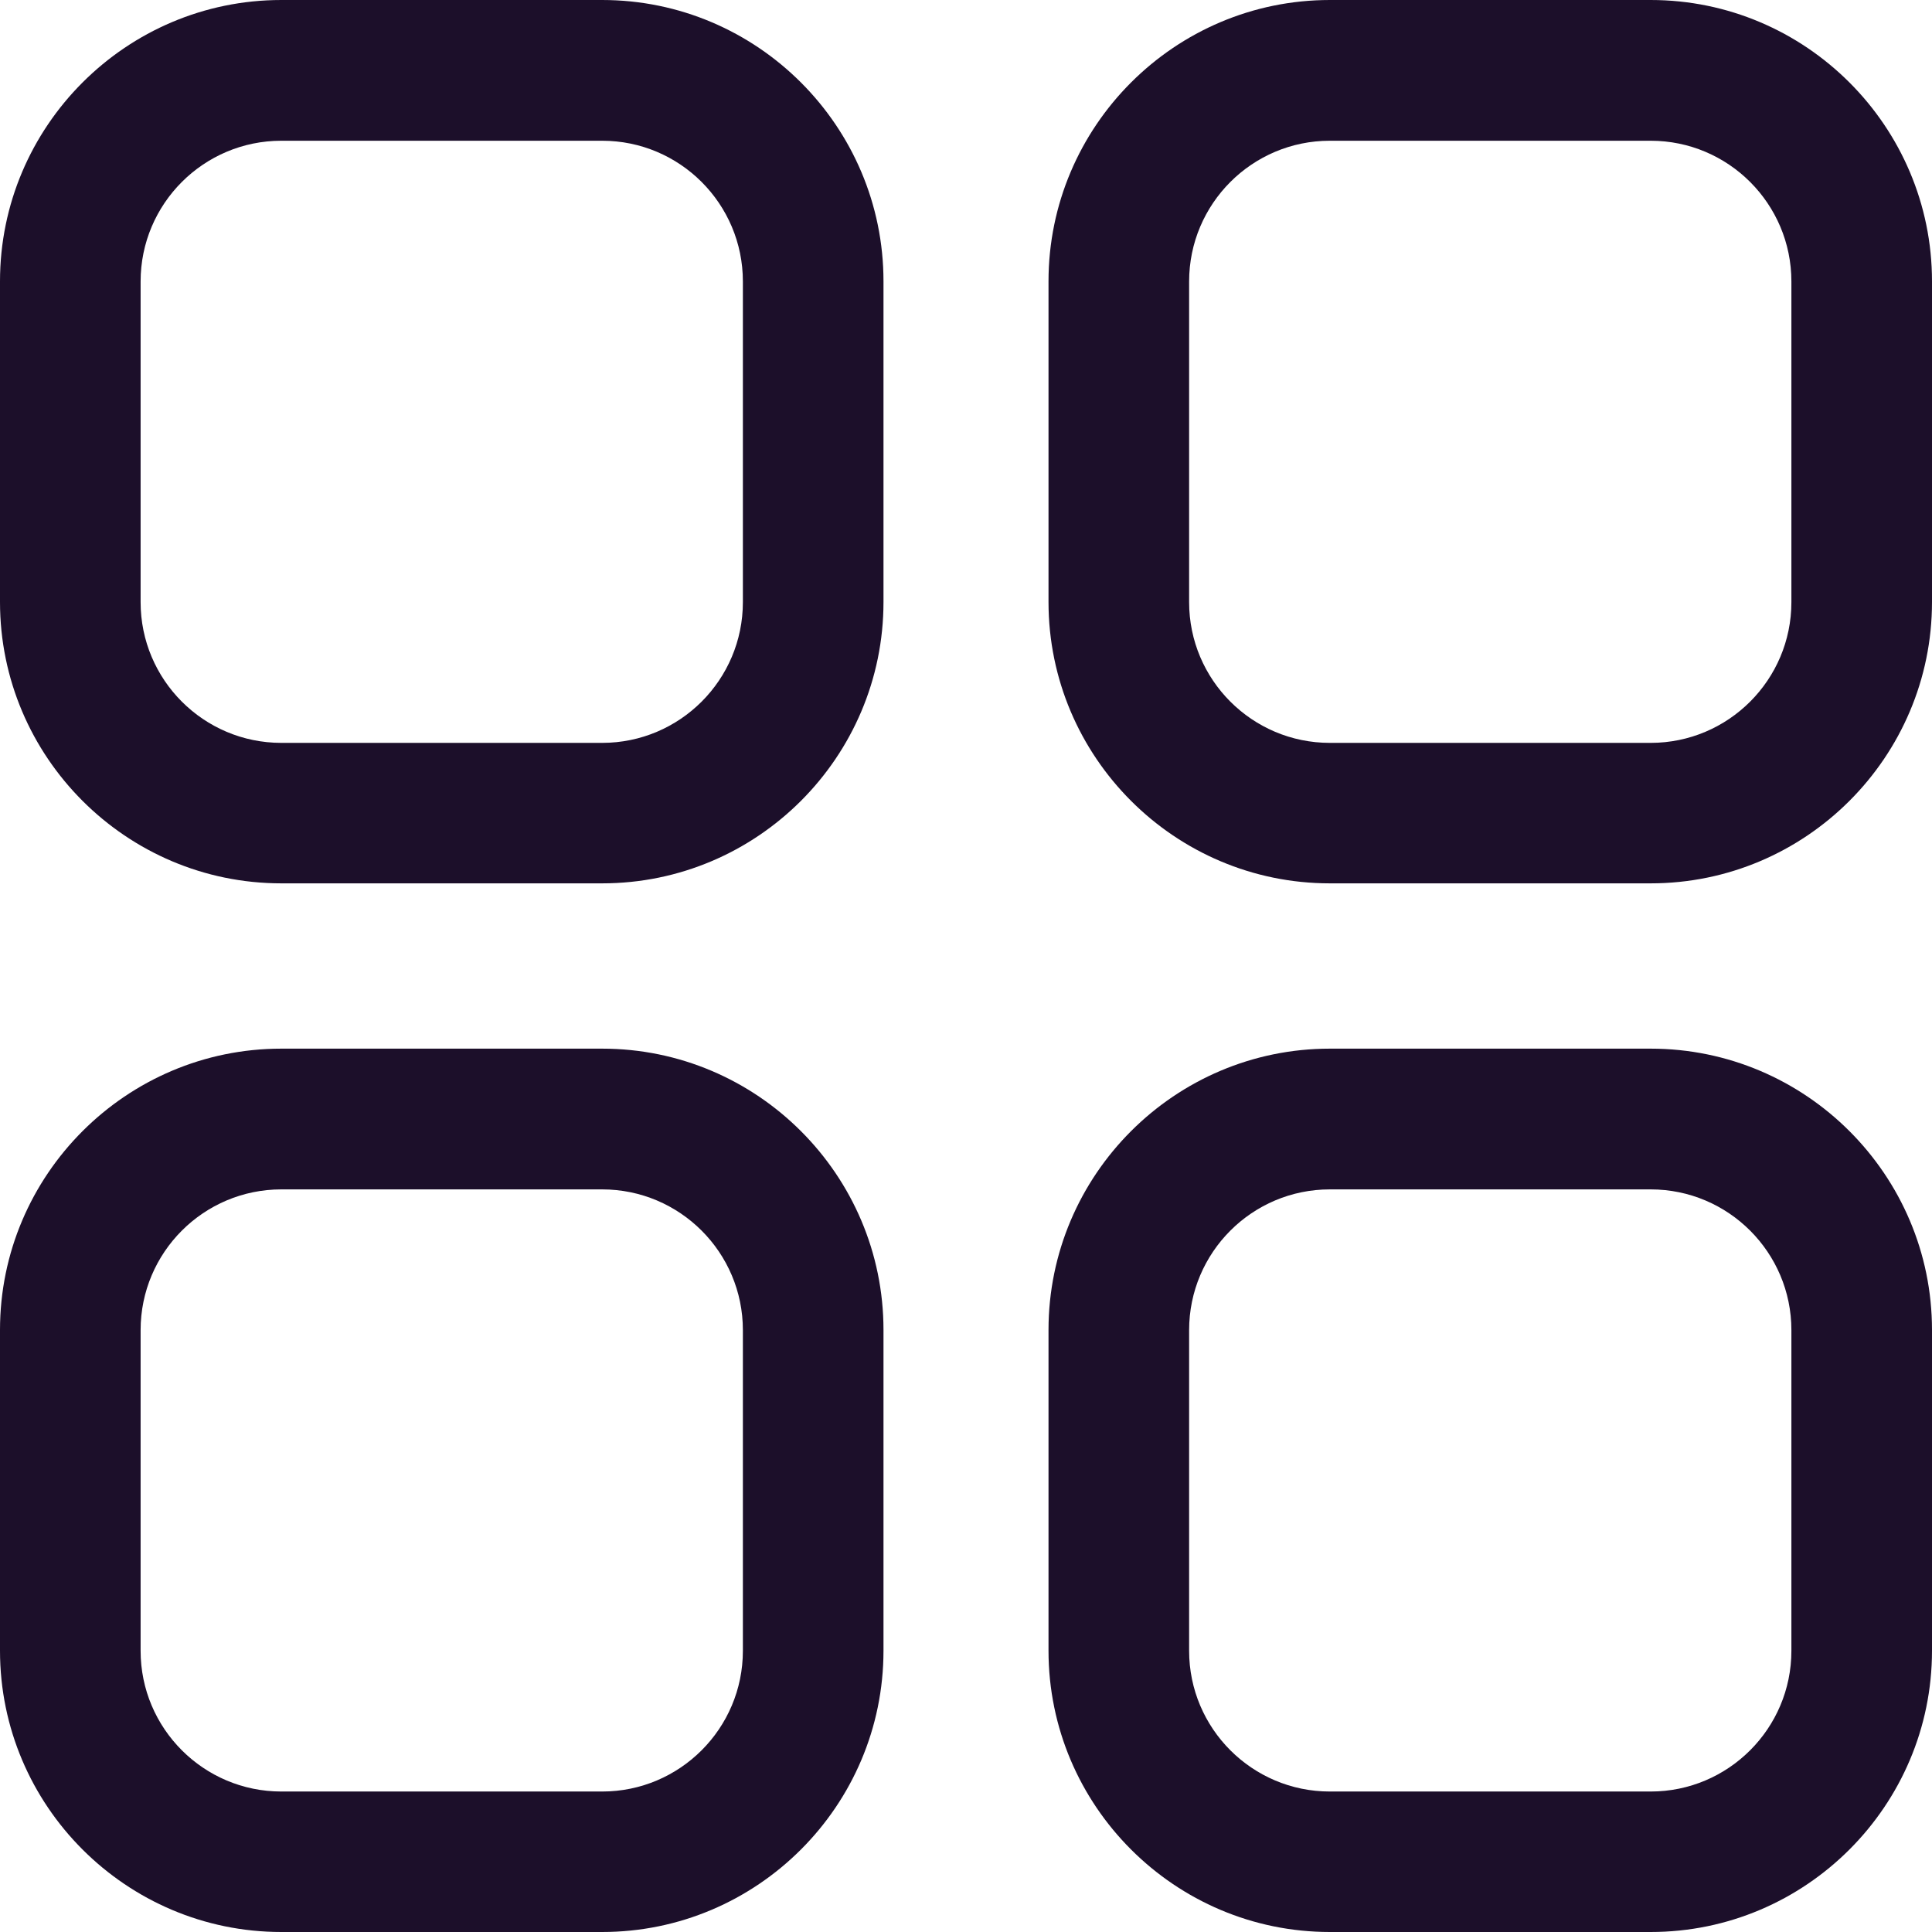<?xml version="1.0" encoding="utf-8"?>
<!-- Generator: Adobe Illustrator 24.0.1, SVG Export Plug-In . SVG Version: 6.00 Build 0)  -->
<svg version="1.1" id="Layer_1" xmlns="http://www.w3.org/2000/svg" xmlns:xlink="http://www.w3.org/1999/xlink" x="0px" y="0px"
	 viewBox="0 0 144 144" style="enable-background:new 0 0 144 144;" xml:space="preserve">
<g style="display:none;">
	<path style="display:inline;fill:#1C0F2A;" d="M-106.01,75.27c-15.88,0-28.8-12.91-28.8-28.79s12.92-28.79,28.8-28.79
		s28.79,12.91,28.79,28.79S-90.13,75.27-106.01,75.27z M-106.01,27.02c-10.75,0-19.48,8.73-19.48,19.47s8.73,19.47,19.48,19.47
		c10.74,0,19.47-8.73,19.47-19.47S-95.27,27.02-106.01,27.02z"/>
	<g style="display:inline;">
		<path style="fill:#1C0F2A;" d="M-106.01,126.33c-22.2,0-44.68-7.01-44.68-20.41c0-26.79,89.35-26.79,89.35,0
			C-61.33,119.33-83.81,126.33-106.01,126.33z M-106.01,94.84c-22.88,0-35.36,7.32-35.36,11.08c0,3.77,12.48,11.09,35.36,11.09
			c22.87,0,35.36-7.32,35.36-11.09C-70.65,102.17-83.13,94.84-106.01,94.84z"/>
	</g>
	<g style="display:inline;">
		<path style="fill:#1C0F2A;" d="M-137.35,66.06c0.32,0.11,0.62,0.28,0.86,0.51c1.03,0.97,1.6,2.47,1.6,3.86
			c0,2.06-1.57,4.9-3.89,4.86c-1.37-0.03-2.79-0.27-4.13-0.57c-13.42-2.61-23.29-14.35-23.29-28.32c0-9.1,4.44-17.73,11.78-23.1
			c2.99-2.18,6.37-3.84,9.96-4.78c3.77-0.99,9.56-2.1,9.56,3.66c0,3.68-3.43,4.94-6.49,5.53c-3.99,0.76-7.73,2.69-10.48,5.71
			c-3.12,3.42-4.9,7.93-5.01,12.99c0,9.09,6.72,17.72,15.8,19.26C-139.98,65.84-138.48,65.66-137.35,66.06z"/>
	</g>
	<g style="display:inline;">
		<path style="fill:#1C0F2A;" d="M-46.01,46.39c0,9.07-4.37,17.72-11.65,23.12c-2.43,1.8-5.13,3.23-7.98,4.23
			c-1.46,0.51-2.95,0.91-4.47,1.17c-1.23,0.21-3.01,0.67-4.21,0.18c-1.69-0.69-2.8-2.93-2.8-4.67c0-1.03,0.33-2.06,0.86-2.94
			c0.34-0.58,0.83-1.09,1.45-1.35c1.19-0.49,2.77-0.37,4.04-0.61c1.43-0.27,2.82-0.68,4.14-1.3c2.02-0.96,3.87-2.25,5.47-3.82
			c3.22-3.16,5.26-7.4,5.74-11.89c0.07-0.71,0.11-1.42,0.11-2.13c0-5.08-2.16-10.08-5.71-13.7c-1.78-1.82-3.93-3.29-6.31-4.21
			c-2.44-0.95-5.55-0.58-7.69-2.14c-2.35-1.72-3.1-6.57-0.24-8.24c0.87-0.51,1.94-0.51,2.94-0.36c1.31,0.2,2.66,0.41,3.96,0.69
			C-55.52,21.24-46.01,32.79-46.01,46.39z"/>
	</g>
	<g style="display:inline;">
		<path style="fill:#1C0F2A;" d="M-159.07,110.58c-0.39,0-0.79-0.05-1.18-0.15c-7.21-1.89-16.82-5.28-16.93-12.69
			c-0.15-9.11,15.45-15.08,24.76-17.84c2.46-0.7,5.06,0.68,5.79,3.15c0.73,2.47-0.68,5.05-3.15,5.79
			c-8.33,2.47-16.73,6.64-18.03,8.92l0,0c0.45,0,2.56,1.74,9.94,3.68c2.49,0.66,3.98,3.2,3.32,5.69
			C-155.11,109.2-157,110.58-159.07,110.58z"/>
	</g>
	<g style="display:inline;">
		<path style="fill:#1C0F2A;" d="M-51.3,110.58c-2.07,0-3.96-1.38-4.5-3.48c-0.66-2.48,0.83-5.03,3.32-5.69
			c8.76-2.3,10.09-4.32,10.1-4.34c-0.96-1.34-9.78-5.76-18.2-8.25c-2.47-0.73-3.88-3.32-3.15-5.79c0.74-2.47,3.36-3.83,5.79-3.15
			c9.31,2.76,24.9,8.73,24.76,17.84c-0.11,7.42-9.72,10.8-16.93,12.69C-50.51,110.54-50.91,110.58-51.3,110.58z"/>
	</g>
</g>
<g style="display:none;">
	<g style="display:inline;">
		<circle style="fill:#1C0F2A;" cx="-124.39" cy="248.62" r="8.63"/>
		<circle style="fill:#1C0F2A;" cx="-94.2" cy="248.62" r="8.63"/>
		<circle style="fill:#1C0F2A;" cx="-64.01" cy="248.62" r="8.63"/>
	</g>
	<g style="display:inline;">
		<path style="fill:#1C0F2A;" d="M-94.1,320.53c-11.74,0-23.07-2.79-33.68-8.32h-33.4v-37.12c-3.33-8.18-5.02-17.09-5.02-26.47
			c0-39.65,32.35-71.9,72.1-71.9c39.64,0,71.9,32.25,71.9,71.9S-54.46,320.53-94.1,320.53z M-151.51,302.55l27.23,0.58
			c9.5,5.13,19.66,7.74,30.18,7.74c34.32,0,62.24-27.93,62.24-62.25s-27.92-62.24-62.24-62.24c-34.43,0-62.43,27.92-62.43,62.24
			c0,8.32,1.6,16.48,4.63,23.62l0.39,1.89V302.55z"/>
	</g>
</g>
<g style="display:none;">
	<g style="display:inline;">
		<path style="fill:#1C0F2A;" d="M-42.64-101.15h-67.17v-67.17h5.43c34.03,0,61.74,27.69,61.74,61.74V-101.15z M-98.94-112.02h45.13
			c-2.53-23.71-21.42-42.62-45.13-45.14V-112.02z"/>
	</g>
	<g style="display:inline;">
		<path style="fill:#1C0F2A;" d="M-124.9-24.33c-34.03,0-61.74-27.69-61.74-61.74s27.7-61.74,61.74-61.74h5.43v56.3h56.3v5.43
			C-63.17-52.02-90.87-24.33-124.9-24.33z M-130.34-136.65c-25.5,2.72-45.43,24.37-45.43,50.58c0,28.04,22.82,50.87,50.87,50.87
			c26.22,0,47.85-19.92,50.57-45.43h-56V-136.65z"/>
	</g>
</g>
<g>
	<g>
		<path style="fill:#1C0F2A;" d="M44.88,65.84H20.97C9.41,65.84,0,56.43,0,44.87v-23.9C0,9.41,9.41,0,20.97,0h23.91
			c11.56,0,20.97,9.41,20.97,20.97v23.9C65.85,56.43,56.44,65.84,44.88,65.84z M20.97,10.49c-5.79,0-10.49,4.7-10.49,10.49v23.9
			c0,5.79,4.7,10.49,10.49,10.49h23.91c5.79,0,10.49-4.7,10.49-10.49v-23.9c0-5.79-4.7-10.49-10.49-10.49H20.97z"/>
	</g>
	<g>
		<path style="fill:#1C0F2A;" d="M123.03,144H99.12c-11.56,0-20.97-9.41-20.97-20.97v-23.9c0-11.56,9.41-20.97,20.97-20.97h23.91
			c11.56,0,20.97,9.41,20.97,20.97v23.9C144,134.59,134.59,144,123.03,144z M99.12,88.65c-5.79,0-10.49,4.7-10.49,10.49v23.9
			c0,5.79,4.7,10.49,10.49,10.49h23.91c5.79,0,10.49-4.7,10.49-10.49v-23.9c0-5.79-4.7-10.49-10.49-10.49H99.12z"/>
	</g>
	<g>
		<path style="fill:#1C0F2A;" d="M44.88,144H20.97C9.41,144,0,134.59,0,123.03v-23.9c0-11.56,9.41-20.97,20.97-20.97h23.91
			c11.56,0,20.97,9.41,20.97,20.97v23.9C65.85,134.59,56.44,144,44.88,144z M20.97,88.65c-5.79,0-10.49,4.7-10.49,10.49v23.9
			c0,5.79,4.7,10.49,10.49,10.49h23.91c5.79,0,10.49-4.7,10.49-10.49v-23.9c0-5.79-4.7-10.49-10.49-10.49H20.97z"/>
	</g>
	<g>
		<path style="fill:#1C0F2A;" d="M123.03,65.84H99.12c-11.56,0-20.97-9.41-20.97-20.97v-23.9C78.15,9.41,87.56,0,99.12,0h23.91
			C134.59,0,144,9.41,144,20.97v23.9C144,56.43,134.59,65.84,123.03,65.84z M99.12,10.49c-5.79,0-10.49,4.7-10.49,10.49v23.9
			c0,5.79,4.7,10.49,10.49,10.49h23.91c5.79,0,10.49-4.7,10.49-10.49v-23.9c0-5.79-4.7-10.49-10.49-10.49H99.12z"/>
	</g>
</g>
</svg>
